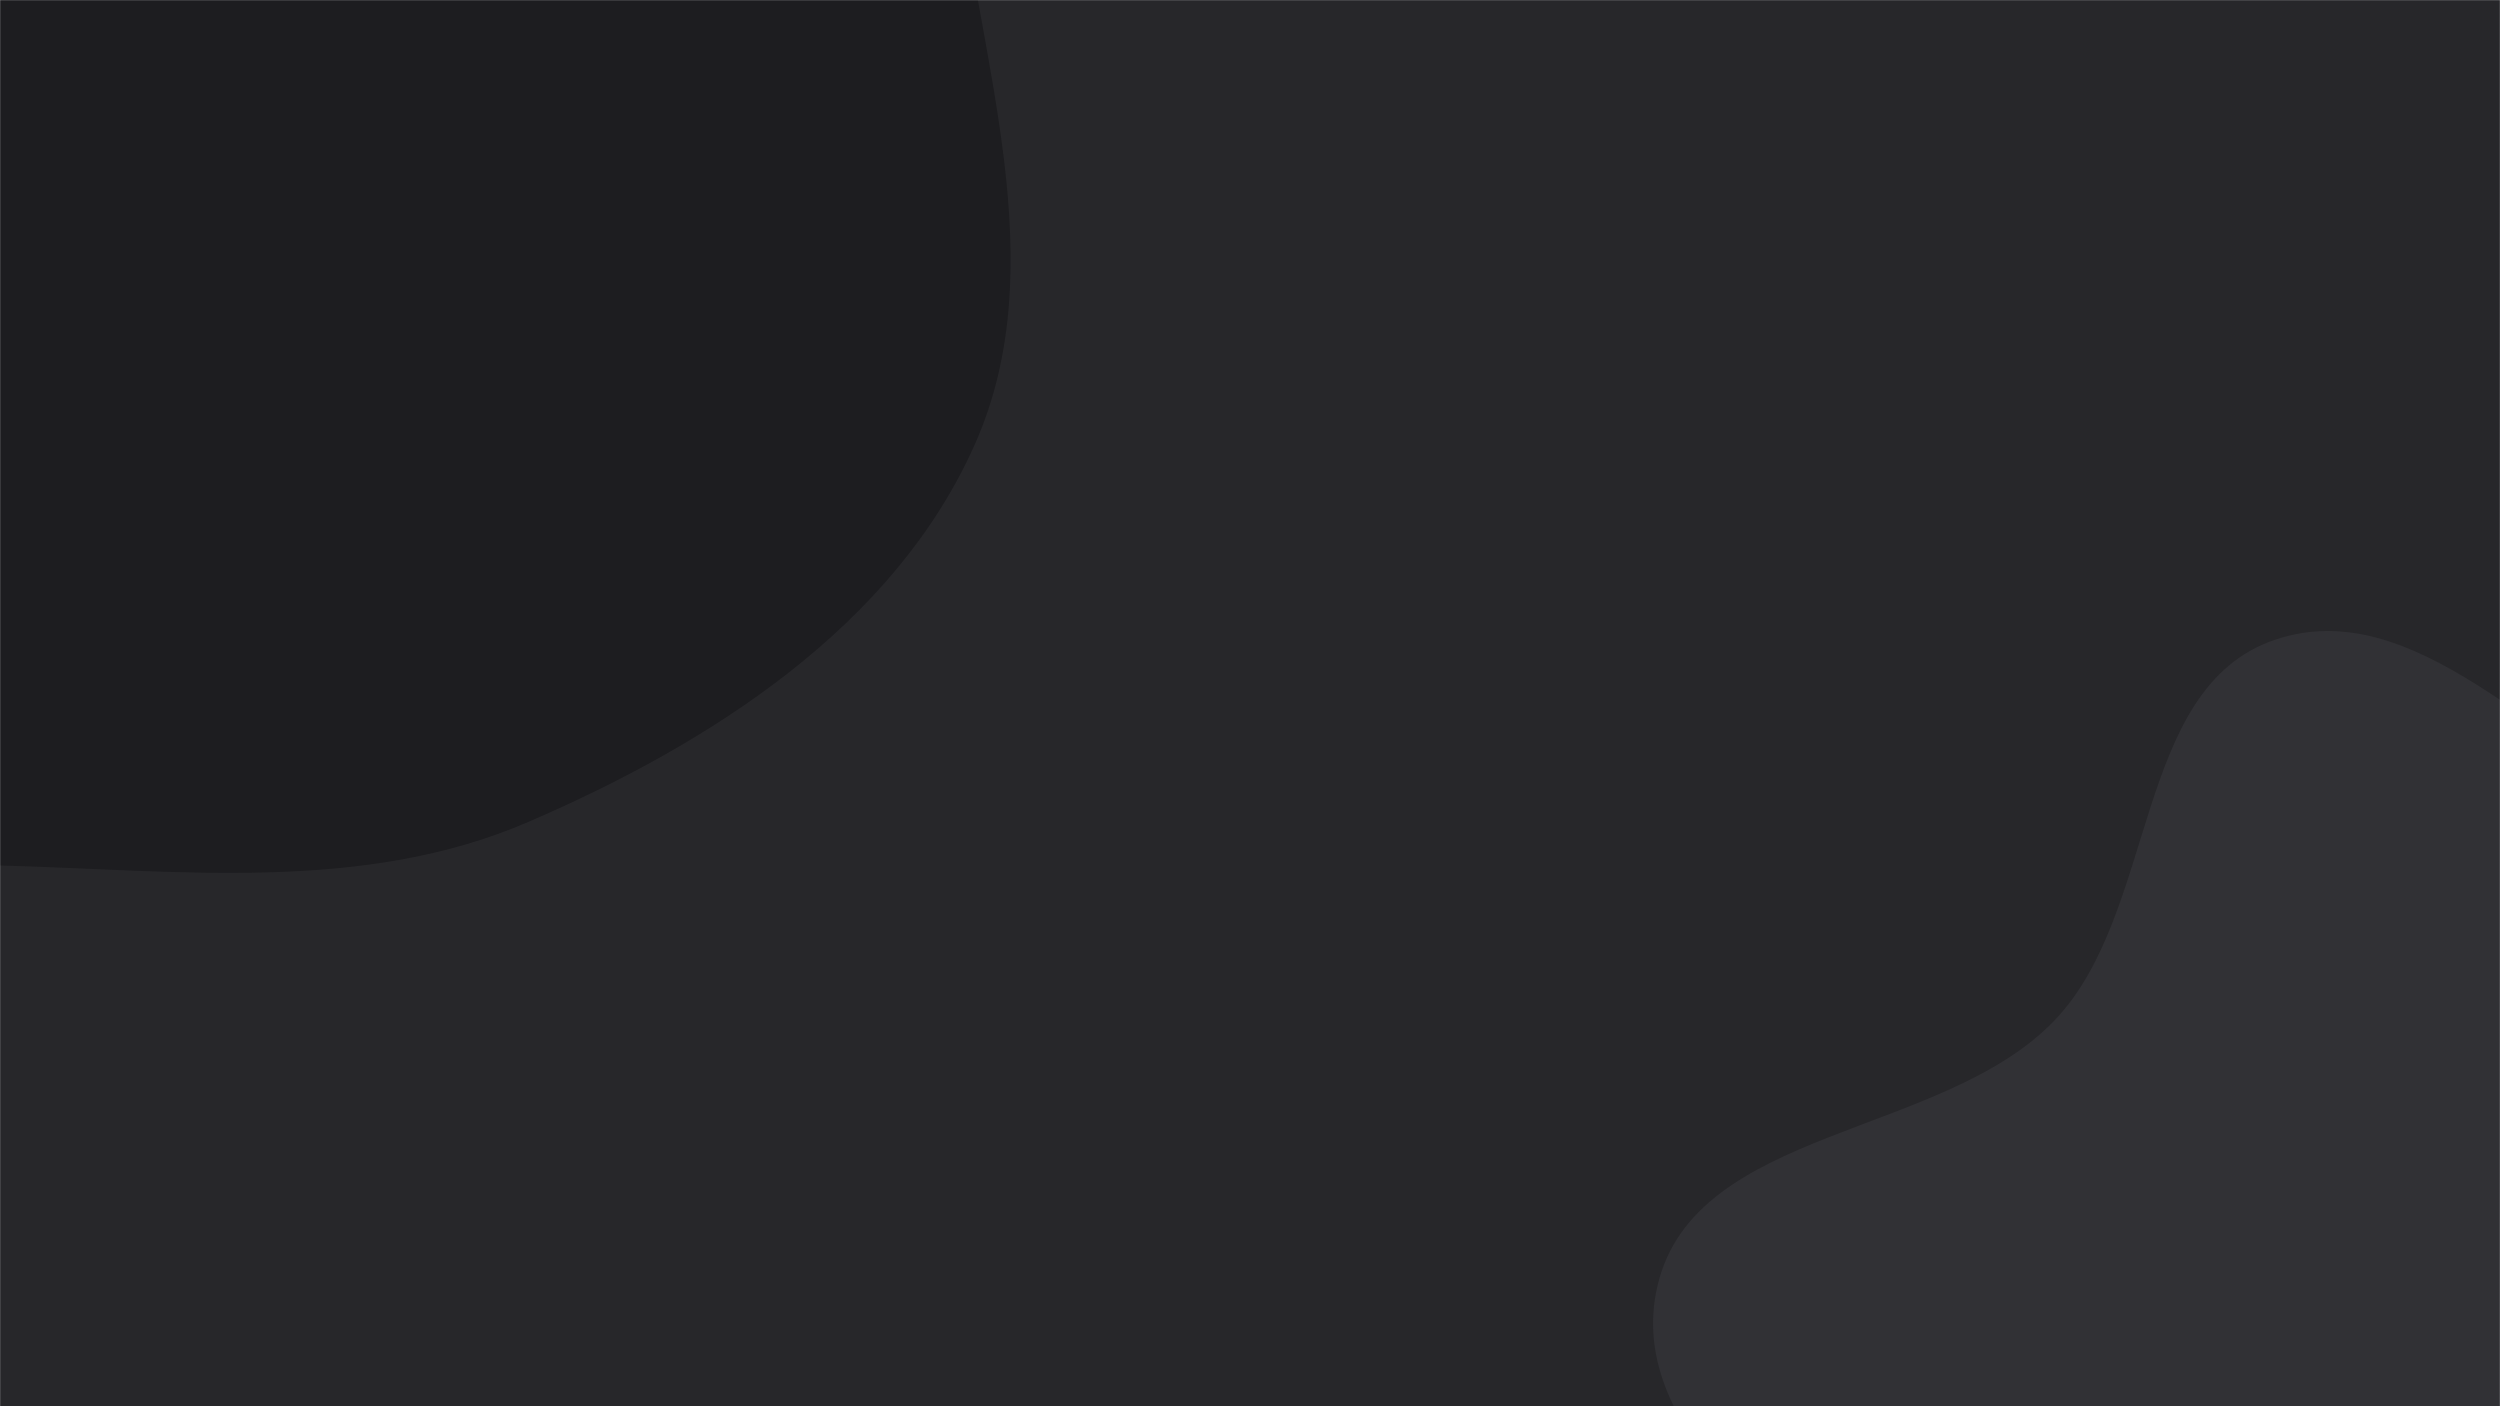 <svg xmlns="http://www.w3.org/2000/svg" version="1.1" xmlns:xlink="http://www.w3.org/1999/xlink" xmlns:svgjs="http://svgjs.dev/svgjs" width="1920" height="1080" preserveAspectRatio="none" viewBox="0 0 1920 1080"><g mask="url(&quot;#SvgjsMask1330&quot;)" fill="none"><rect width="1920" height="1080" x="0" y="0" fill="rgba(39, 39, 42, 1)"></rect><path d="M0,664.695C138.445,668.416,278.528,686.133,405.694,631.272C545.843,570.809,686.215,481.176,748.445,341.803C810.54,202.734,751.276,45.762,734.727,-105.638C717.534,-262.931,729.851,-426.503,649.562,-562.849C560.943,-713.341,434.404,-859.952,265.16,-903.052C97.131,-945.843,-74.537,-861.599,-231.122,-787.128C-369.37,-721.378,-479.624,-618.153,-578.9,-501.62C-677.433,-385.96,-759.899,-261.109,-803.296,-115.497C-852.091,48.226,-927.443,236.456,-843.161,385.059C-758.545,534.251,-554.715,555.844,-391.918,609.836C-264.123,652.22,-134.591,661.078,0,664.695" fill="#1d1d20"></path><path d="M1920 1718.572C2037.484 1715.055 2114.449 1597.885 2203.597 1521.285 2280.548 1455.165 2358.815 1391.811 2405.264 1301.612 2453.266 1208.397 2489.364 1104.027 2471.687 1000.679 2454.197 898.422 2386.494 812.053 2309.614 742.397 2238.506 677.971 2141.945 661.643 2054.324 622.534 1950.554 576.218 1854.807 454.954 1747.157 491.352 1638.314 528.153 1657.36 700.575 1577.941 783.604 1491.755 873.707 1301.91 865.681 1273.072 986.986 1245.08 1104.733 1392.103 1189.328 1457.236 1291.337 1511.973 1377.064 1550.544 1469.602 1625.277 1538.597 1711.602 1618.294 1802.564 1722.087 1920 1718.572" fill="#313135"></path></g><defs><mask id="SvgjsMask1330"><rect width="1920" height="1080" fill="#ffffff"></rect></mask></defs></svg>
